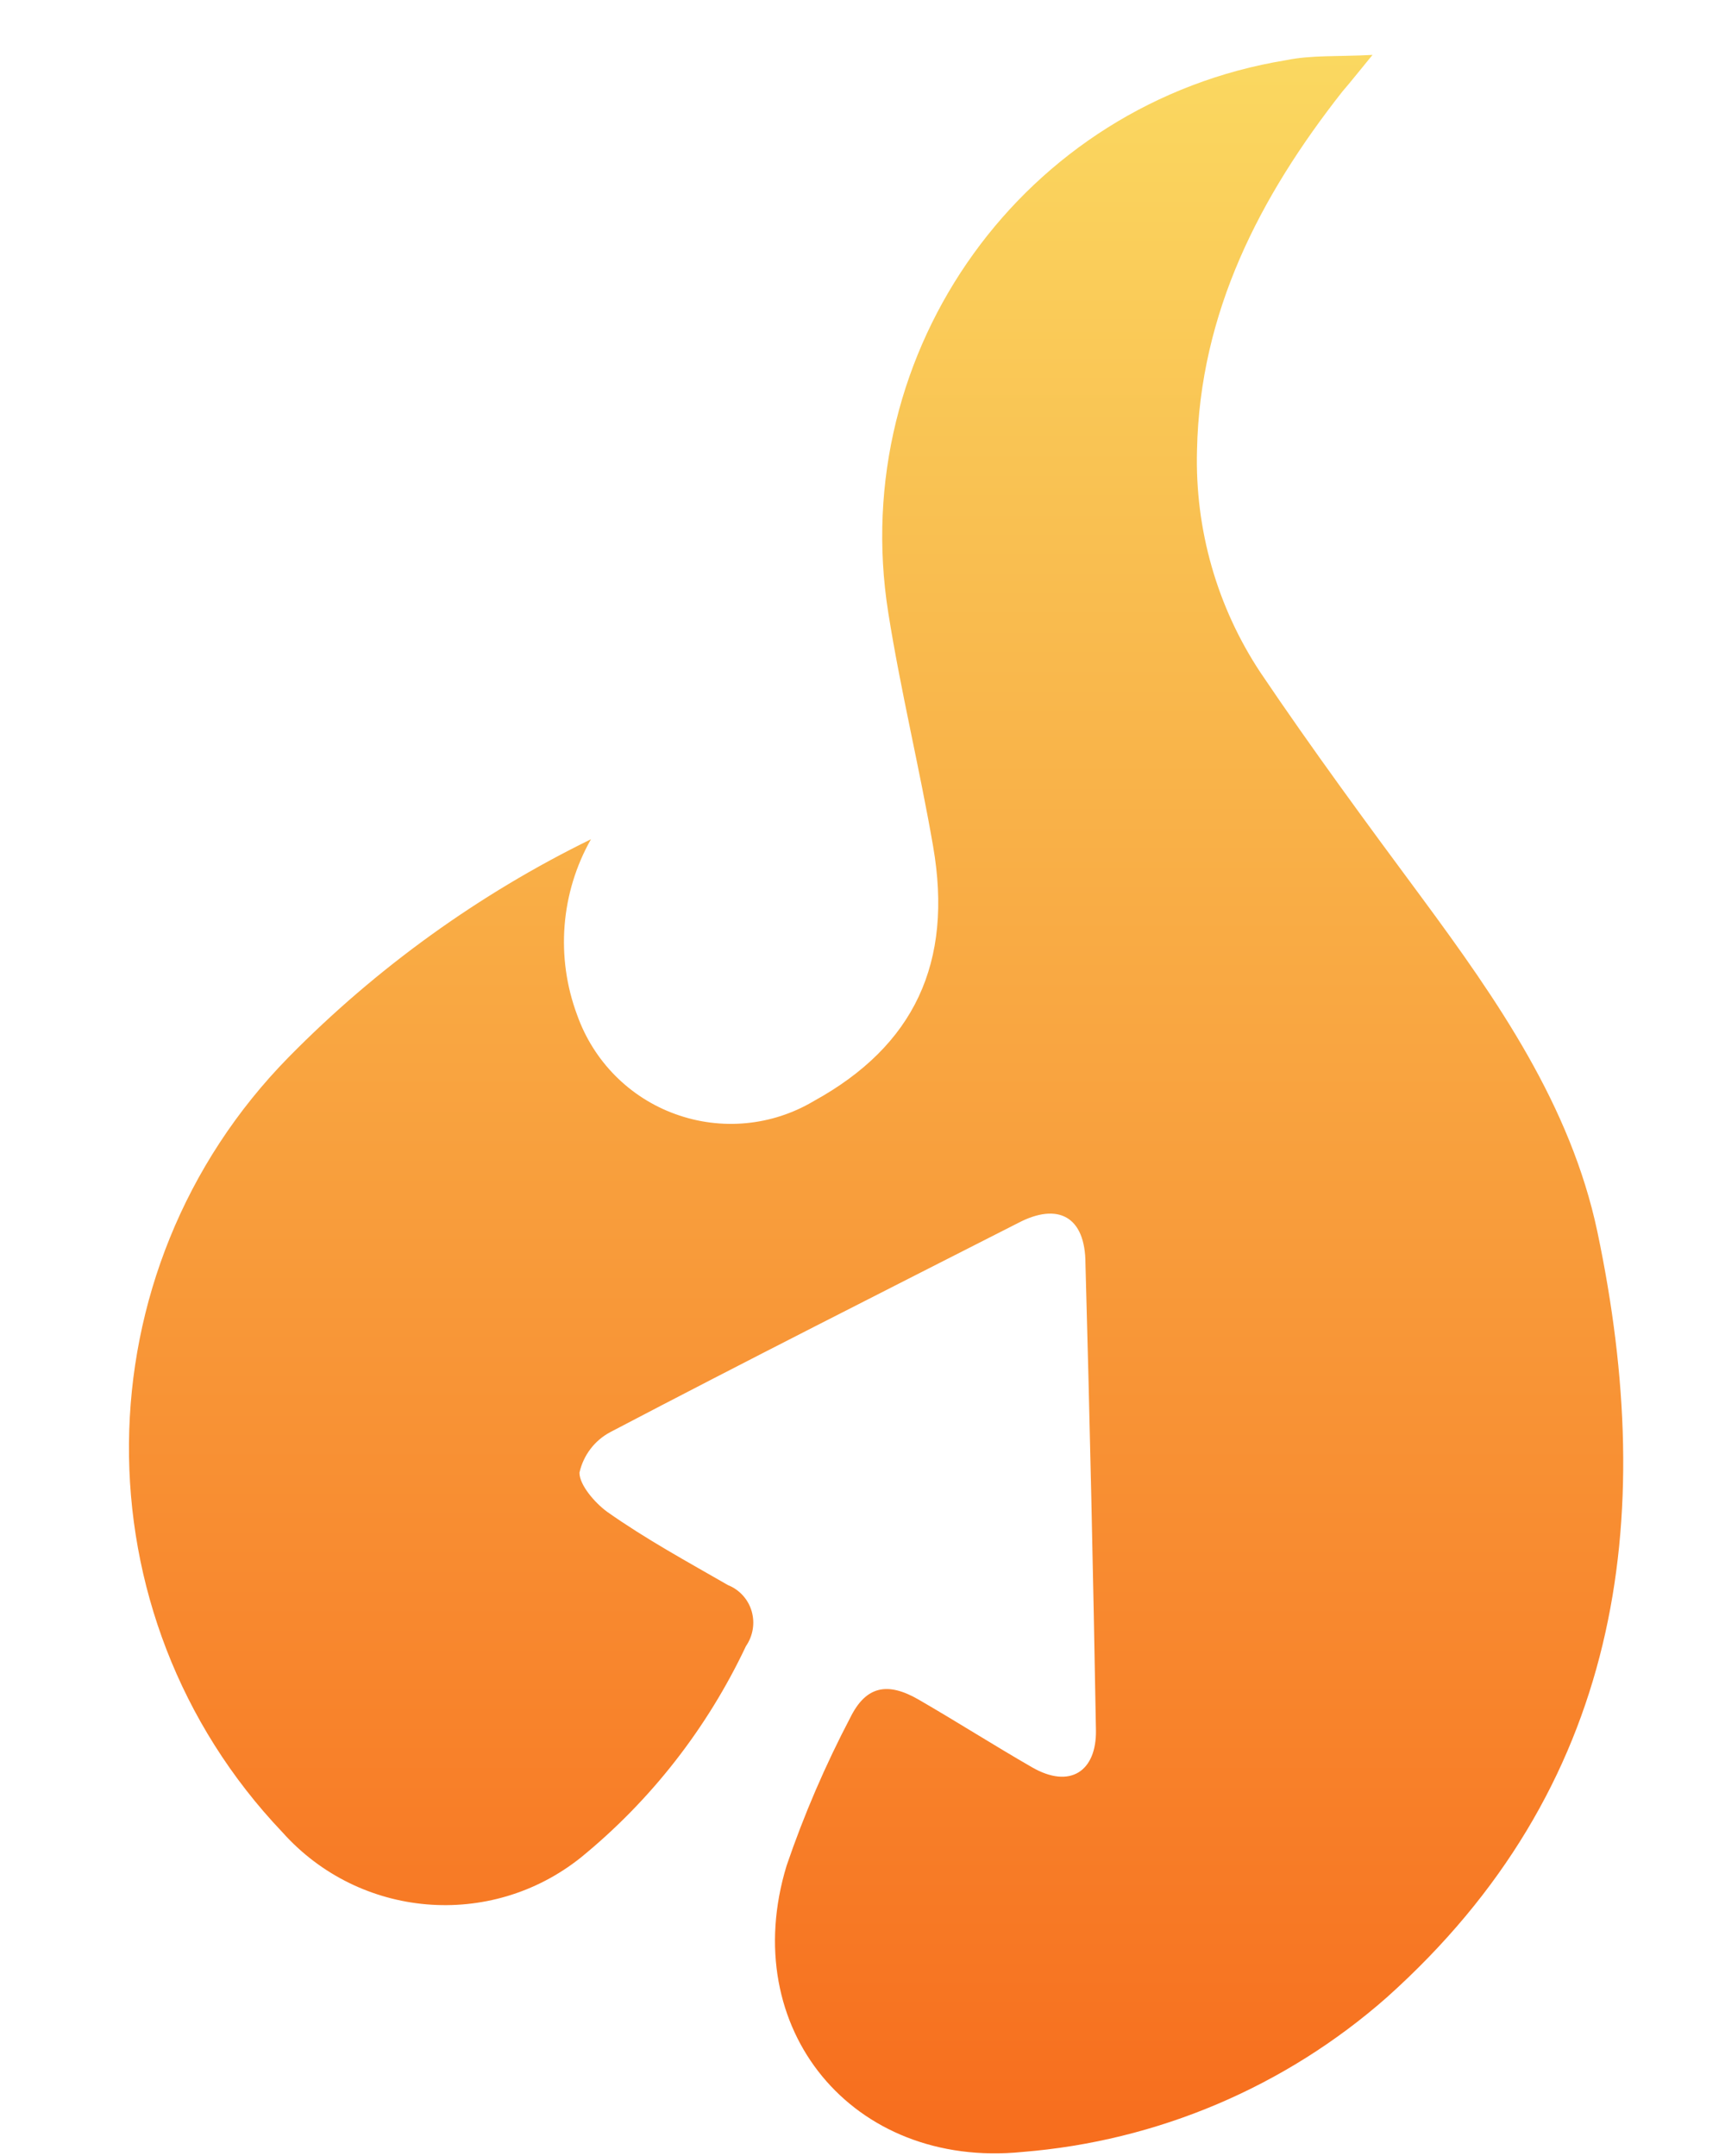 <?xml version="1.0" encoding="UTF-8"?>
<svg width="12px" height="15px" viewBox="0 0 12 15" version="1.1" xmlns="http://www.w3.org/2000/svg" xmlns:xlink="http://www.w3.org/1999/xlink">
    <title>4AB95E52-91BB-43D3-B355-AC6E8002C0E0</title>
    <defs>
        <linearGradient x1="50%" y1="0%" x2="50%" y2="100%" id="linearGradient-1">
            <stop stop-color="#FAD961" offset="0%"></stop>
            <stop stop-color="#F76B1C" offset="100%"></stop>
        </linearGradient>
    </defs>
    <g id="MVP-Flow---Max-update" stroke="none" stroke-width="1" fill="none" fill-rule="evenodd">
        <g id="1.Game-Table-(Max)-" transform="translate(-960, -930)" fill="url(#linearGradient-1)" fill-rule="nonzero">
            <g id="Group-2" transform="translate(175, 160)">
                <g id="Group-9" transform="translate(0, 644.452)">
                    <g id="Asset-4-Copy-7" transform="translate(785.897, 125.93)">
                        <path d="M3.214,5.457 C3.003,5.83 2.968,6.278 3.118,6.68 C3.232,7.001 3.482,7.254 3.801,7.369 C4.12,7.485 4.473,7.452 4.765,7.278 C5.462,6.894 5.735,6.317 5.594,5.505 C5.5,4.961 5.368,4.423 5.282,3.879 C4.993,2.052 6.229,0.335 8.048,0.037 C8.228,0 8.408,0.013 8.651,0 C8.553,0.119 8.496,0.192 8.442,0.254 C7.868,0.984 7.449,1.791 7.43,2.751 C7.415,3.3 7.569,3.841 7.872,4.298 C8.228,4.826 8.611,5.347 8.994,5.864 C9.52,6.577 10.029,7.309 10.215,8.187 C10.64,10.206 10.374,12.06 8.751,13.514 C8.043,14.138 7.153,14.515 6.214,14.59 C5.035,14.708 4.229,13.732 4.575,12.598 C4.696,12.243 4.845,11.898 5.019,11.566 C5.128,11.347 5.278,11.318 5.494,11.443 C5.76,11.597 6.019,11.762 6.283,11.914 C6.547,12.066 6.731,11.941 6.727,11.657 C6.708,10.573 6.684,9.491 6.654,8.41 C6.654,8.081 6.463,7.981 6.185,8.127 C5.238,8.609 4.29,9.088 3.348,9.582 C3.239,9.64 3.161,9.743 3.134,9.864 C3.134,9.95 3.241,10.073 3.325,10.135 C3.597,10.327 3.884,10.483 4.167,10.646 C4.247,10.678 4.308,10.745 4.332,10.828 C4.356,10.911 4.341,11 4.292,11.071 C4.023,11.641 3.631,12.144 3.143,12.542 C2.514,13.044 1.604,12.966 1.068,12.366 C-0.373,10.852 -0.353,8.463 1.112,6.972 C1.722,6.352 2.433,5.839 3.214,5.457 Z" id="Path"></path>
                    </g>
                </g>
            </g>
        </g>
    </g>
</svg>